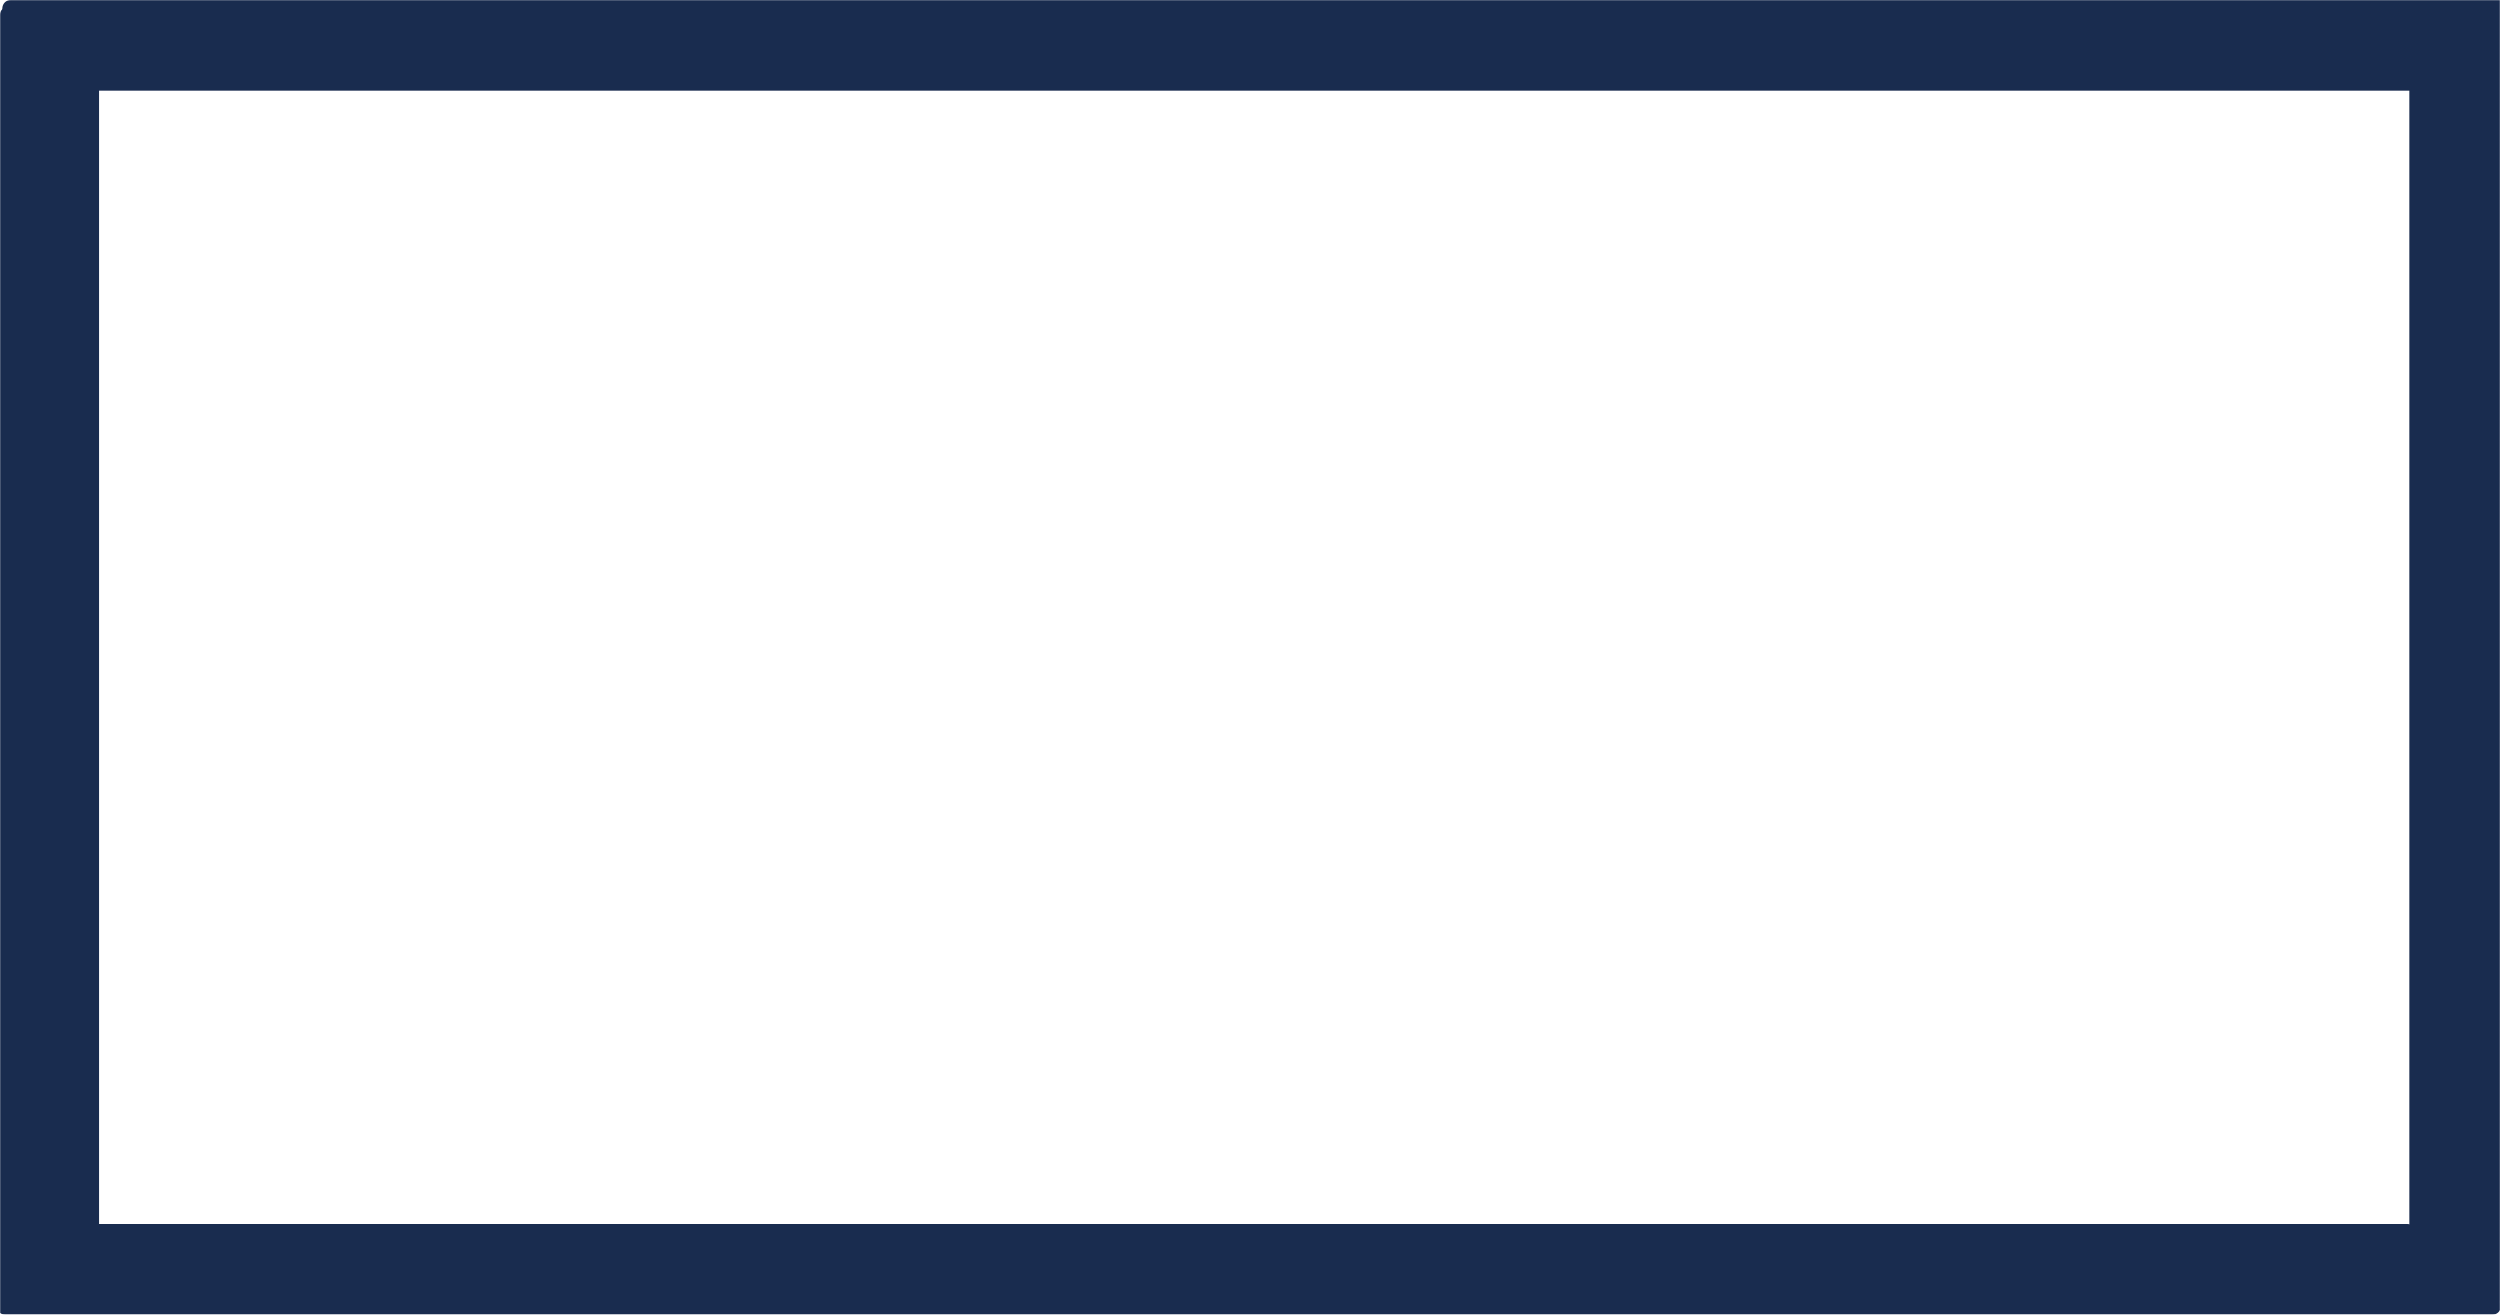 <svg width="1489" height="783" viewBox="0 0 1489 783" fill="none" xmlns="http://www.w3.org/2000/svg">
<mask id="mask0_402_61" style="mask-type:alpha" maskUnits="userSpaceOnUse" x="0" y="0" width="1489" height="783">
<rect width="1903" height="1026" fill="#D9D9D9"/>
</mask>
<g mask="url(#mask0_402_61)">
<path d="M1477.96 -4.82426e-07C1482.26 -2.94526e-07 1484.56 5.065 1481.72 8.297L1462.69 30L1442.24 52.373C1441.3 53.41 1439.96 54 1438.55 54L56.882 54C55.587 54 54.341 53.497 53.409 52.597L30.01 30L3.308 8.925C-0.415 5.986 1.662 -6.50136e-05 6.405 -6.48063e-05L1477.96 -4.82426e-07Z" fill="#192C4F"/>
<path d="M3.085 783C-1.221 783 -3.513 777.919 -0.663 774.691L18.49 753L39.08 730.615C40.027 729.586 41.361 729 42.76 729L1433.71 729C1435 729 1436.24 729.499 1437.17 730.392L1460.74 753L1487.6 774.065C1491.34 776.997 1489.27 783 1484.52 783L3.085 783Z" fill="#192C4F"/>
<path d="M1489 775.084C1489 778.758 1485.17 781.178 1481.85 779.599L1459 768.727L1437.78 758.21C1436.08 757.366 1435 755.63 1435 753.73L1435 8.024C1435 6.217 1435.98 4.55 1437.55 3.665L1459 -8.383L1481.17 -23.618C1484.49 -25.898 1489 -23.522 1489 -19.497L1489 775.084Z" fill="#192C4F"/>
<path d="M6.57636e-07 775.478C3.45204e-07 779.051 3.641 781.471 6.936 780.088L32.778 769.236L56.004 759.077C57.824 758.281 59 756.483 59 754.496L59 35.982C59 34.082 57.923 32.346 56.221 31.502L32.778 19.881L7.593 4.605C4.261 2.584 6.80164e-05 4.983 6.76757e-05 8.881L6.57636e-07 775.478Z" fill="#192C4F"/>
</g>
</svg>
